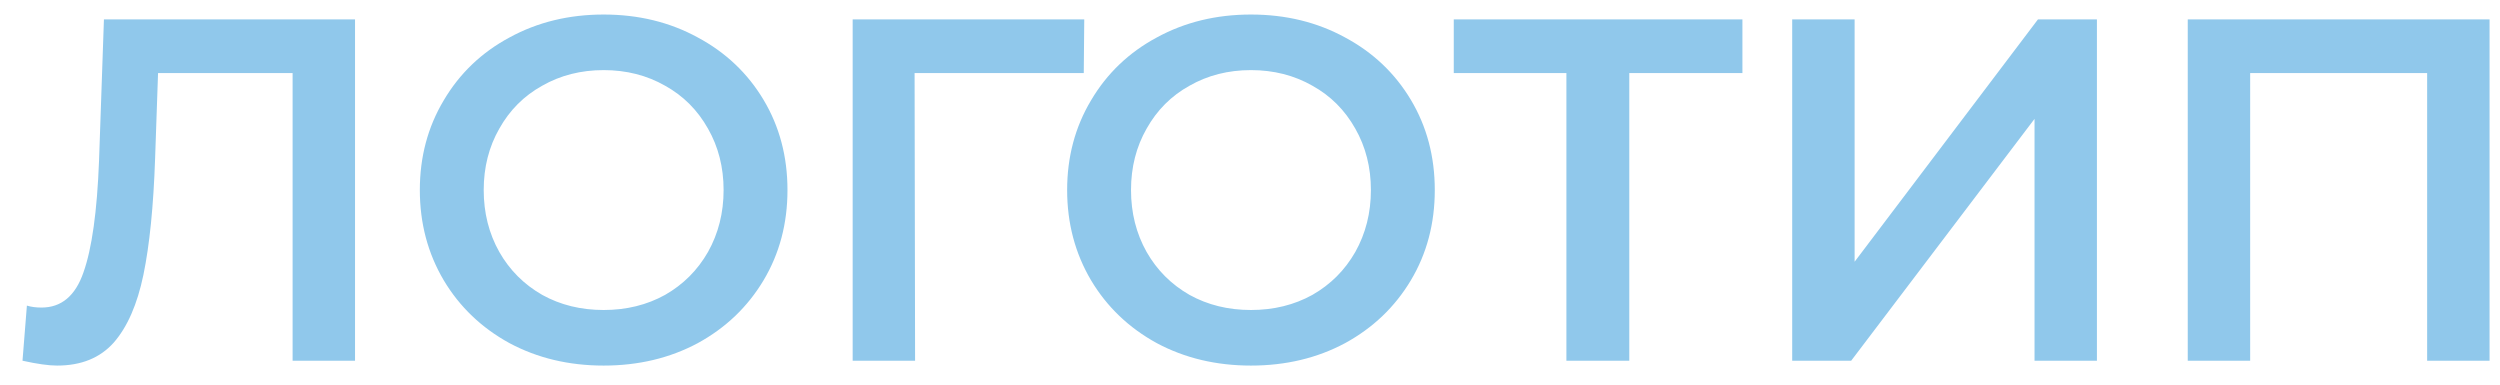 <svg width="91" height="14" viewBox="0 0 91 14" fill="none" xmlns="http://www.w3.org/2000/svg">
<path d="M12.923 0.707V13.13H10.651V2.659H5.753L5.646 5.765C5.587 7.504 5.445 8.918 5.22 10.006C4.996 11.083 4.635 11.905 4.138 12.473C3.641 13.029 2.955 13.307 2.079 13.307C1.771 13.307 1.351 13.248 0.819 13.13L0.979 11.124C1.133 11.172 1.31 11.195 1.511 11.195C2.233 11.195 2.742 10.77 3.037 9.918C3.345 9.054 3.534 7.699 3.605 5.853L3.783 0.707H12.923ZM21.973 13.307C20.707 13.307 19.565 13.035 18.547 12.491C17.53 11.935 16.731 11.172 16.152 10.202C15.572 9.22 15.282 8.125 15.282 6.918C15.282 5.711 15.572 4.623 16.152 3.653C16.731 2.671 17.53 1.908 18.547 1.363C19.565 0.807 20.707 0.529 21.973 0.529C23.239 0.529 24.381 0.807 25.398 1.363C26.416 1.908 27.214 2.665 27.794 3.635C28.374 4.605 28.664 5.7 28.664 6.918C28.664 8.137 28.374 9.231 27.794 10.202C27.214 11.172 26.416 11.935 25.398 12.491C24.381 13.035 23.239 13.307 21.973 13.307ZM21.973 11.284C22.801 11.284 23.547 11.101 24.209 10.734C24.872 10.355 25.392 9.835 25.771 9.172C26.149 8.498 26.339 7.746 26.339 6.918C26.339 6.09 26.149 5.345 25.771 4.682C25.392 4.008 24.872 3.487 24.209 3.12C23.547 2.742 22.801 2.552 21.973 2.552C21.145 2.552 20.399 2.742 19.737 3.12C19.074 3.487 18.553 4.008 18.175 4.682C17.796 5.345 17.607 6.09 17.607 6.918C17.607 7.746 17.796 8.498 18.175 9.172C18.553 9.835 19.074 10.355 19.737 10.734C20.399 11.101 21.145 11.284 21.973 11.284ZM39.449 2.659H33.291L33.309 13.13H31.037V0.707H39.467L39.449 2.659ZM45.535 13.307C44.269 13.307 43.127 13.035 42.109 12.491C41.092 11.935 40.293 11.172 39.714 10.202C39.134 9.22 38.844 8.125 38.844 6.918C38.844 5.711 39.134 4.623 39.714 3.653C40.293 2.671 41.092 1.908 42.109 1.363C43.127 0.807 44.269 0.529 45.535 0.529C46.801 0.529 47.943 0.807 48.96 1.363C49.978 1.908 50.776 2.665 51.356 3.635C51.936 4.605 52.226 5.7 52.226 6.918C52.226 8.137 51.936 9.231 51.356 10.202C50.776 11.172 49.978 11.935 48.96 12.491C47.943 13.035 46.801 13.307 45.535 13.307ZM45.535 11.284C46.363 11.284 47.108 11.101 47.771 10.734C48.434 10.355 48.954 9.835 49.333 9.172C49.711 8.498 49.901 7.746 49.901 6.918C49.901 6.09 49.711 5.345 49.333 4.682C48.954 4.008 48.434 3.487 47.771 3.12C47.108 2.742 46.363 2.552 45.535 2.552C44.706 2.552 43.961 2.742 43.299 3.12C42.636 3.487 42.115 4.008 41.737 4.682C41.358 5.345 41.169 6.09 41.169 6.918C41.169 7.746 41.358 8.498 41.737 9.172C42.115 9.835 42.636 10.355 43.299 10.734C43.961 11.101 44.706 11.284 45.535 11.284ZM63.424 2.659H59.306V13.13H57.017V2.659H52.917V0.707H63.424V2.659ZM65.236 0.707H67.508V9.527L74.181 0.707H76.328V13.13H74.057V4.327L67.383 13.13H65.236V0.707ZM90.62 0.707V13.13H88.348V2.659H81.906V13.13H79.634V0.707H90.62Z" fill="#90C8EB"/>
</svg>
